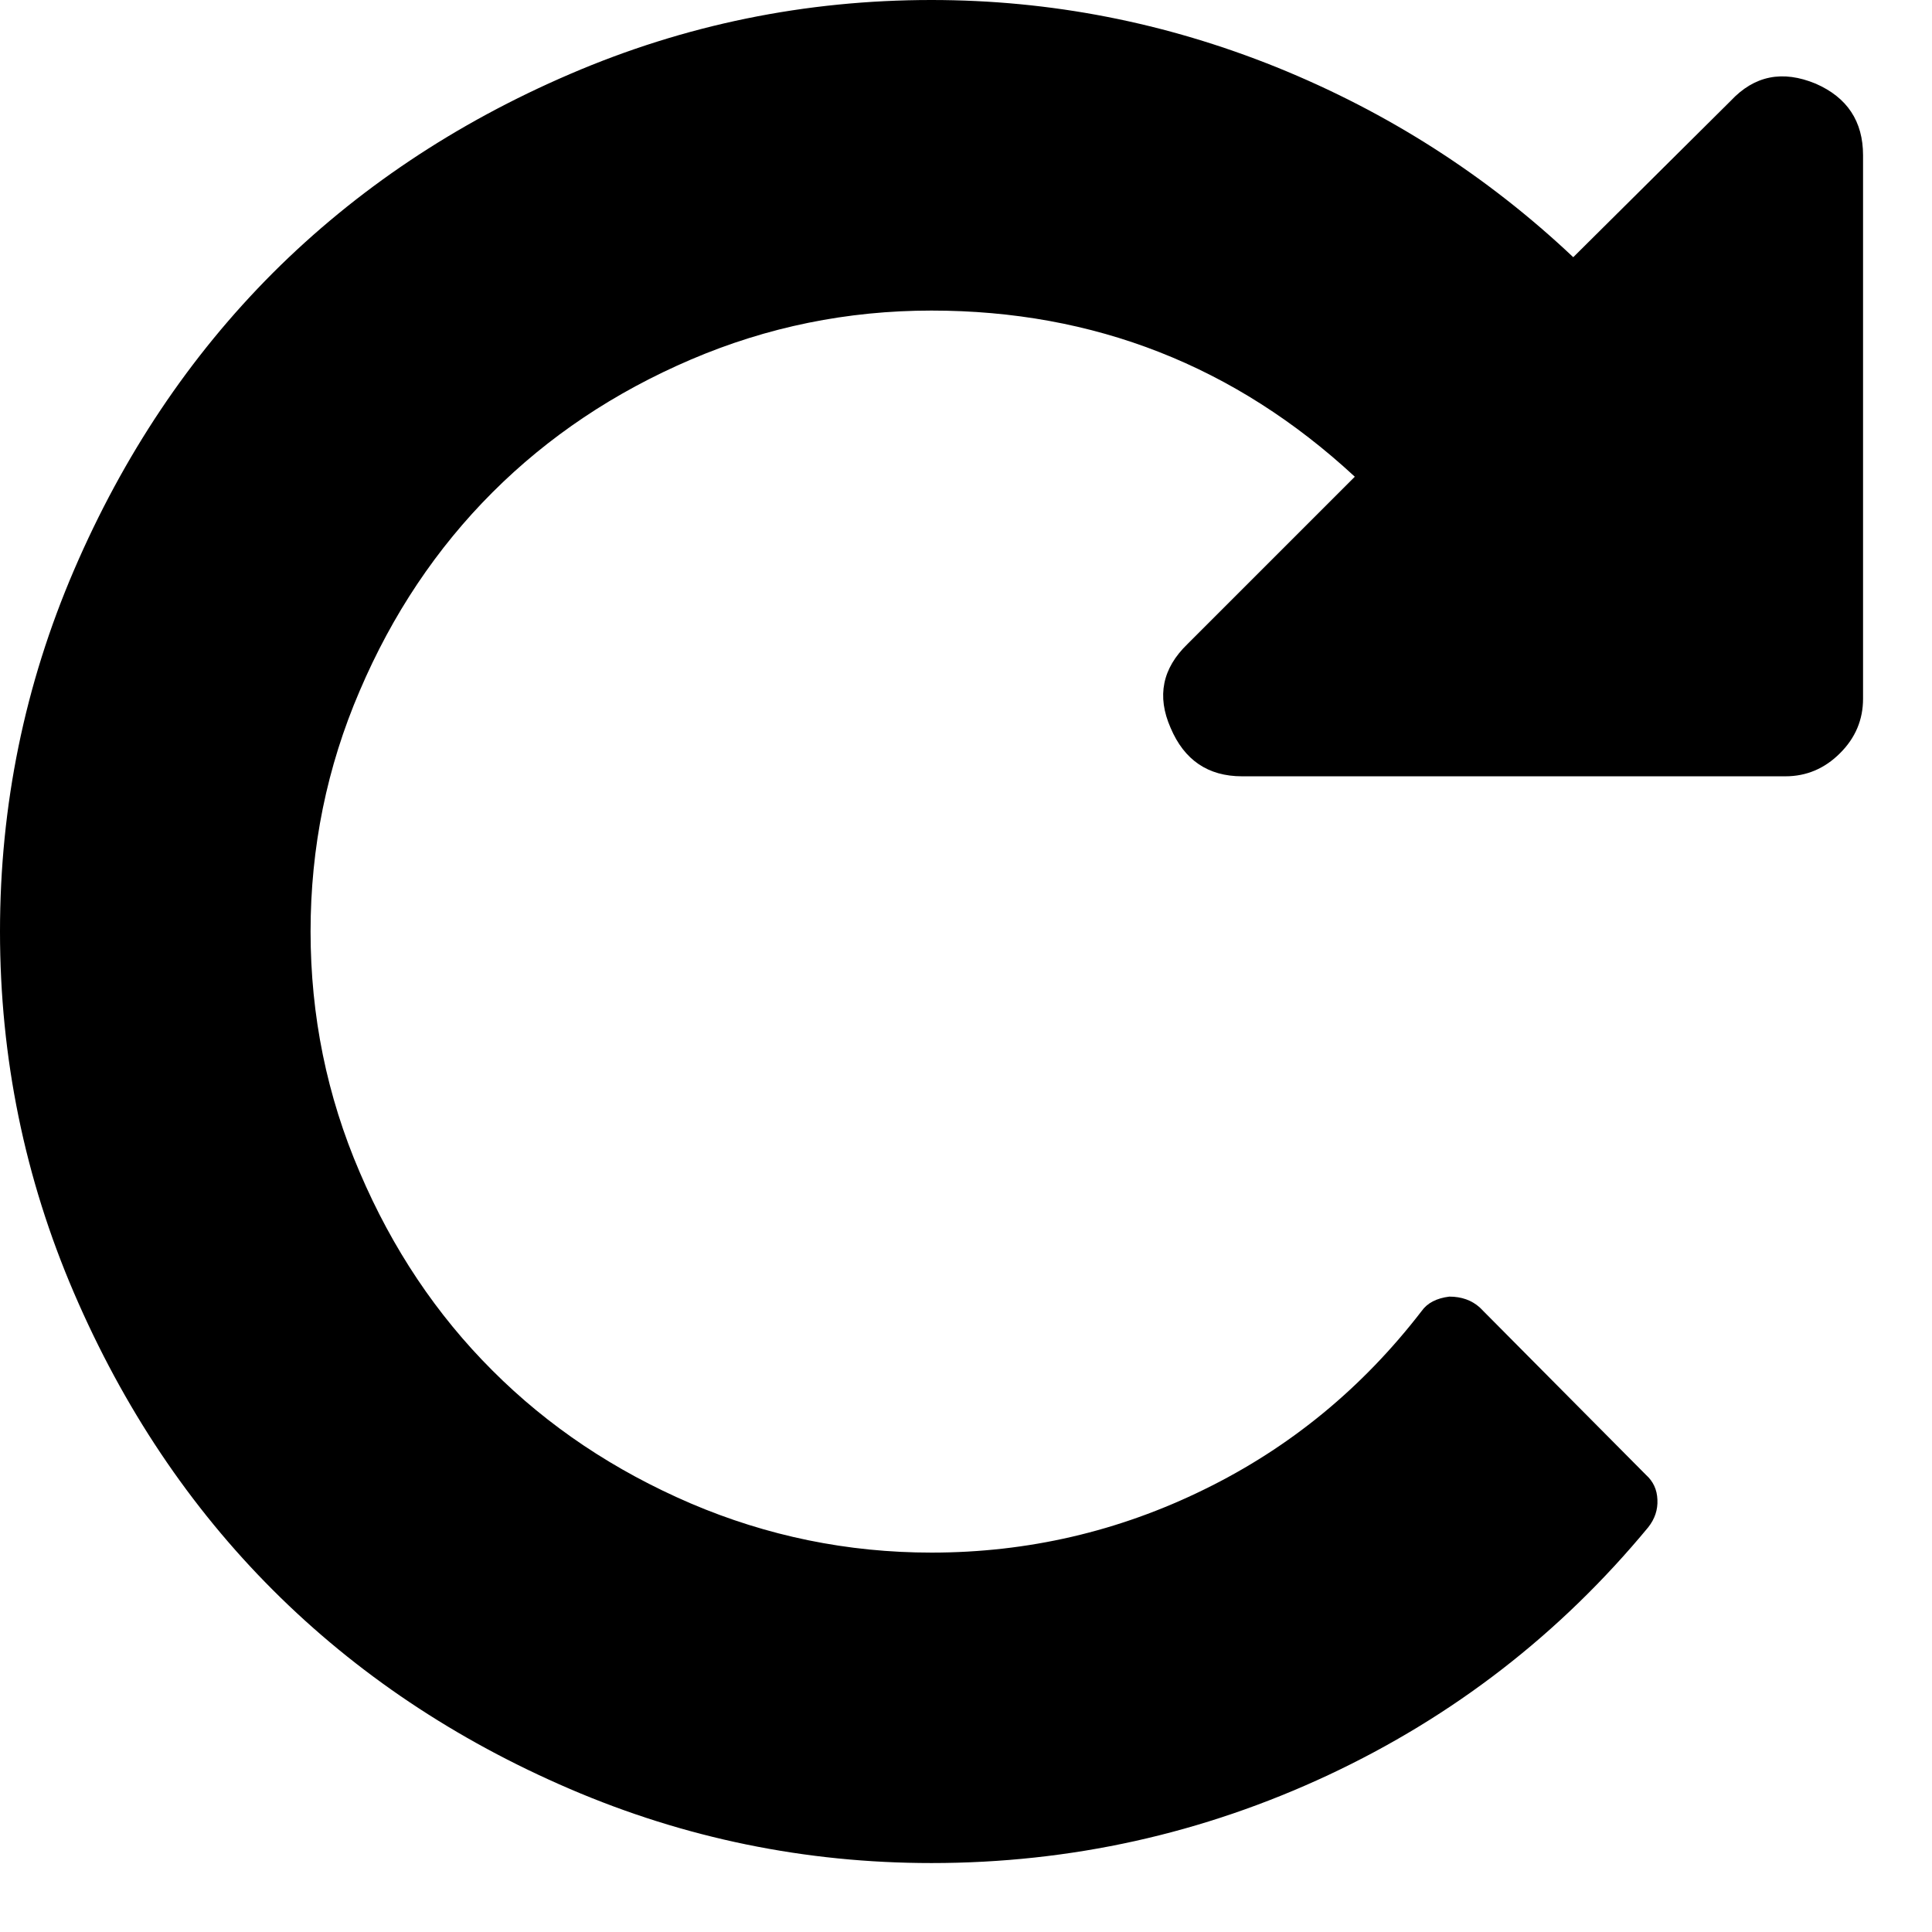 <?xml version="1.0" encoding="UTF-8"?>
<svg width="16px" height="16px" viewBox="0 0 16 16" version="1.1" xmlns="http://www.w3.org/2000/svg" xmlns:xlink="http://www.w3.org/1999/xlink">
    <!-- Generator: Sketch 41.2 (35397) - http://www.bohemiancoding.com/sketch -->
    <title>Fill 1</title>
    <desc>Created with Sketch.</desc>
    <defs></defs>
    <g id="label-descriptions" stroke="none" stroke-width="1" fill="none" fill-rule="evenodd">
        <g id="Artboard-2" transform="translate(-285, -81)" fill="#000000">
            <path d="M300.429,82.286 L300.429,86.786 C300.429,86.96 300.366,87.111 300.238,87.238 C300.111,87.365 299.96,87.429 299.786,87.429 L295.286,87.429 C295.005,87.429 294.807,87.295 294.694,87.027 C294.579,86.765 294.626,86.535 294.834,86.334 L296.22,84.948 C295.229,84.03 294.061,83.572 292.714,83.572 C292.018,83.572 291.354,83.707 290.721,83.978 C290.088,84.249 289.54,84.616 289.078,85.078 C288.616,85.54 288.249,86.088 287.979,86.721 C287.707,87.353 287.572,88.018 287.572,88.714 C287.572,89.411 287.707,90.076 287.979,90.708 C288.249,91.341 288.616,91.889 289.078,92.35 C289.54,92.813 290.088,93.179 290.721,93.451 C291.354,93.721 292.018,93.858 292.714,93.858 C293.511,93.858 294.265,93.683 294.975,93.334 C295.684,92.987 296.283,92.494 296.773,91.858 C296.82,91.791 296.897,91.751 297.003,91.738 C297.104,91.738 297.188,91.768 297.255,91.828 L298.631,93.214 C298.691,93.268 298.723,93.336 298.726,93.42 C298.73,93.504 298.704,93.579 298.651,93.647 C297.921,94.53 297.037,95.215 295.999,95.701 C294.961,96.186 293.866,96.429 292.714,96.429 C291.67,96.429 290.672,96.224 289.721,95.816 C288.771,95.408 287.95,94.858 287.26,94.168 C286.571,93.479 286.022,92.659 285.613,91.708 C285.204,90.757 285,89.759 285,88.714 C285,87.67 285.204,86.672 285.613,85.721 C286.022,84.77 286.571,83.95 287.26,83.26 C287.95,82.571 288.771,82.021 289.721,81.613 C290.672,81.204 291.67,81 292.714,81 C293.699,81 294.652,81.186 295.573,81.557 C296.492,81.929 297.312,82.453 298.029,83.13 L299.334,81.834 C299.529,81.626 299.762,81.579 300.037,81.693 C300.298,81.807 300.429,82.005 300.429,82.286" id="Fill-1"></path>
        </g>
    </g>
</svg>